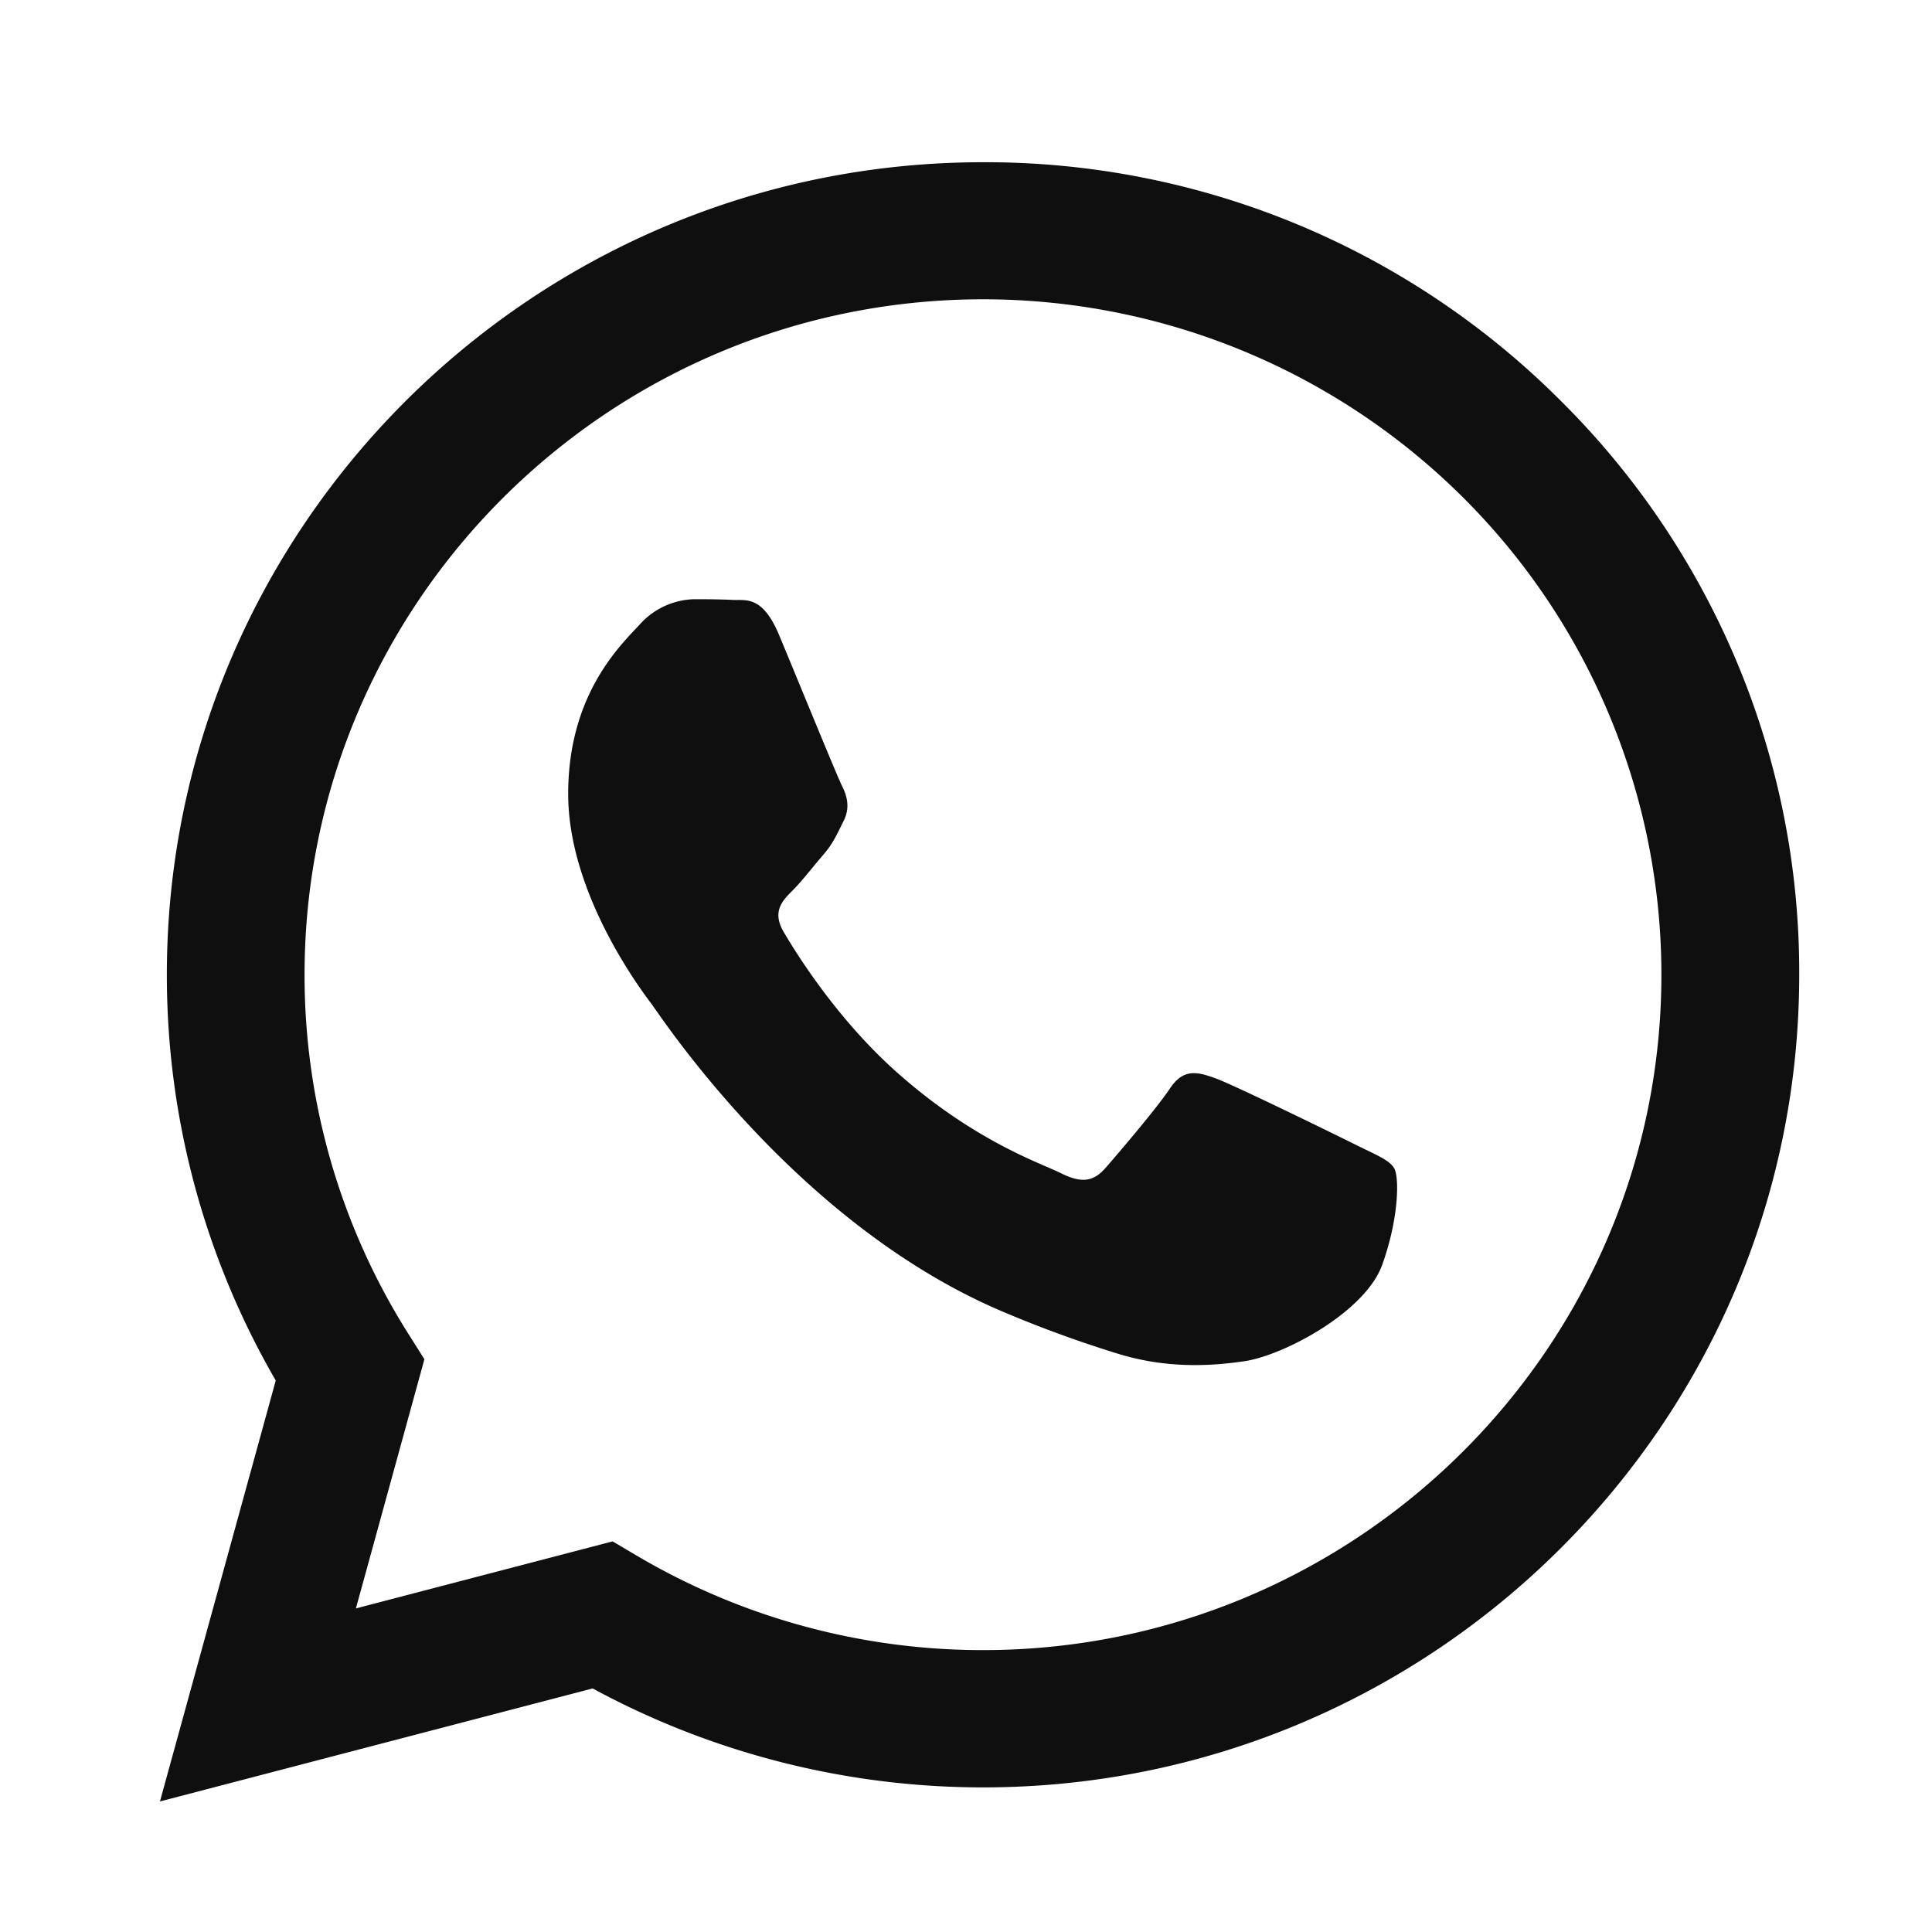 <svg xmlns="http://www.w3.org/2000/svg" width="33" height="33" fill="none" viewBox="0 0 33 33"><path fill="#0F0F0F" d="M26.653 6.84a13.9 13.9 0 0 0-4.521-3.019 13.9 13.9 0 0 0-5.34-1.05c-7.685 0-13.94 6.223-13.942 13.873a13.8 13.8 0 0 0 1.86 6.936l-1.978 7.19 7.391-1.93a14 14 0 0 0 6.662 1.69h.006c7.684 0 13.938-6.225 13.941-13.875a13.7 13.7 0 0 0-1.052-5.315 13.8 13.8 0 0 0-3.027-4.5M16.79 28.185h-.005c-2.075 0-4.112-.555-5.898-1.607l-.423-.25-4.385 1.145 1.17-4.256-.275-.436a11.46 11.46 0 0 1-1.772-6.137c.003-6.359 5.201-11.532 11.593-11.532 1.522.001 3.029.3 4.434.88s2.683 1.432 3.759 2.503a11.5 11.5 0 0 1 2.51 3.744c.581 1.4.88 2.9.88 4.414-.003 6.359-5.201 11.532-11.588 11.532m6.356-8.637c-.348-.173-2.061-1.012-2.38-1.128-.32-.116-.552-.173-.784.174s-.9 1.128-1.103 1.36c-.203.23-.406.26-.755.086-.348-.174-1.47-.54-2.801-1.721-1.036-.92-1.735-2.055-1.938-2.402s-.021-.534.153-.707c.156-.155.348-.405.522-.607.175-.203.232-.348.349-.579s.058-.434-.03-.607c-.087-.174-.783-1.88-1.073-2.574-.283-.676-.57-.585-.784-.596-.203-.01-.436-.012-.668-.012a1.29 1.29 0 0 0-.929.434c-.32.347-1.22 1.186-1.22 2.892 0 1.707 1.25 3.355 1.423 3.587.174.231 2.457 3.733 5.951 5.235q.974.417 1.986.73c.834.264 1.594.226 2.194.137.67-.1 2.061-.838 2.351-1.648s.29-1.504.203-1.649c-.087-.144-.319-.231-.667-.405"/></svg>
